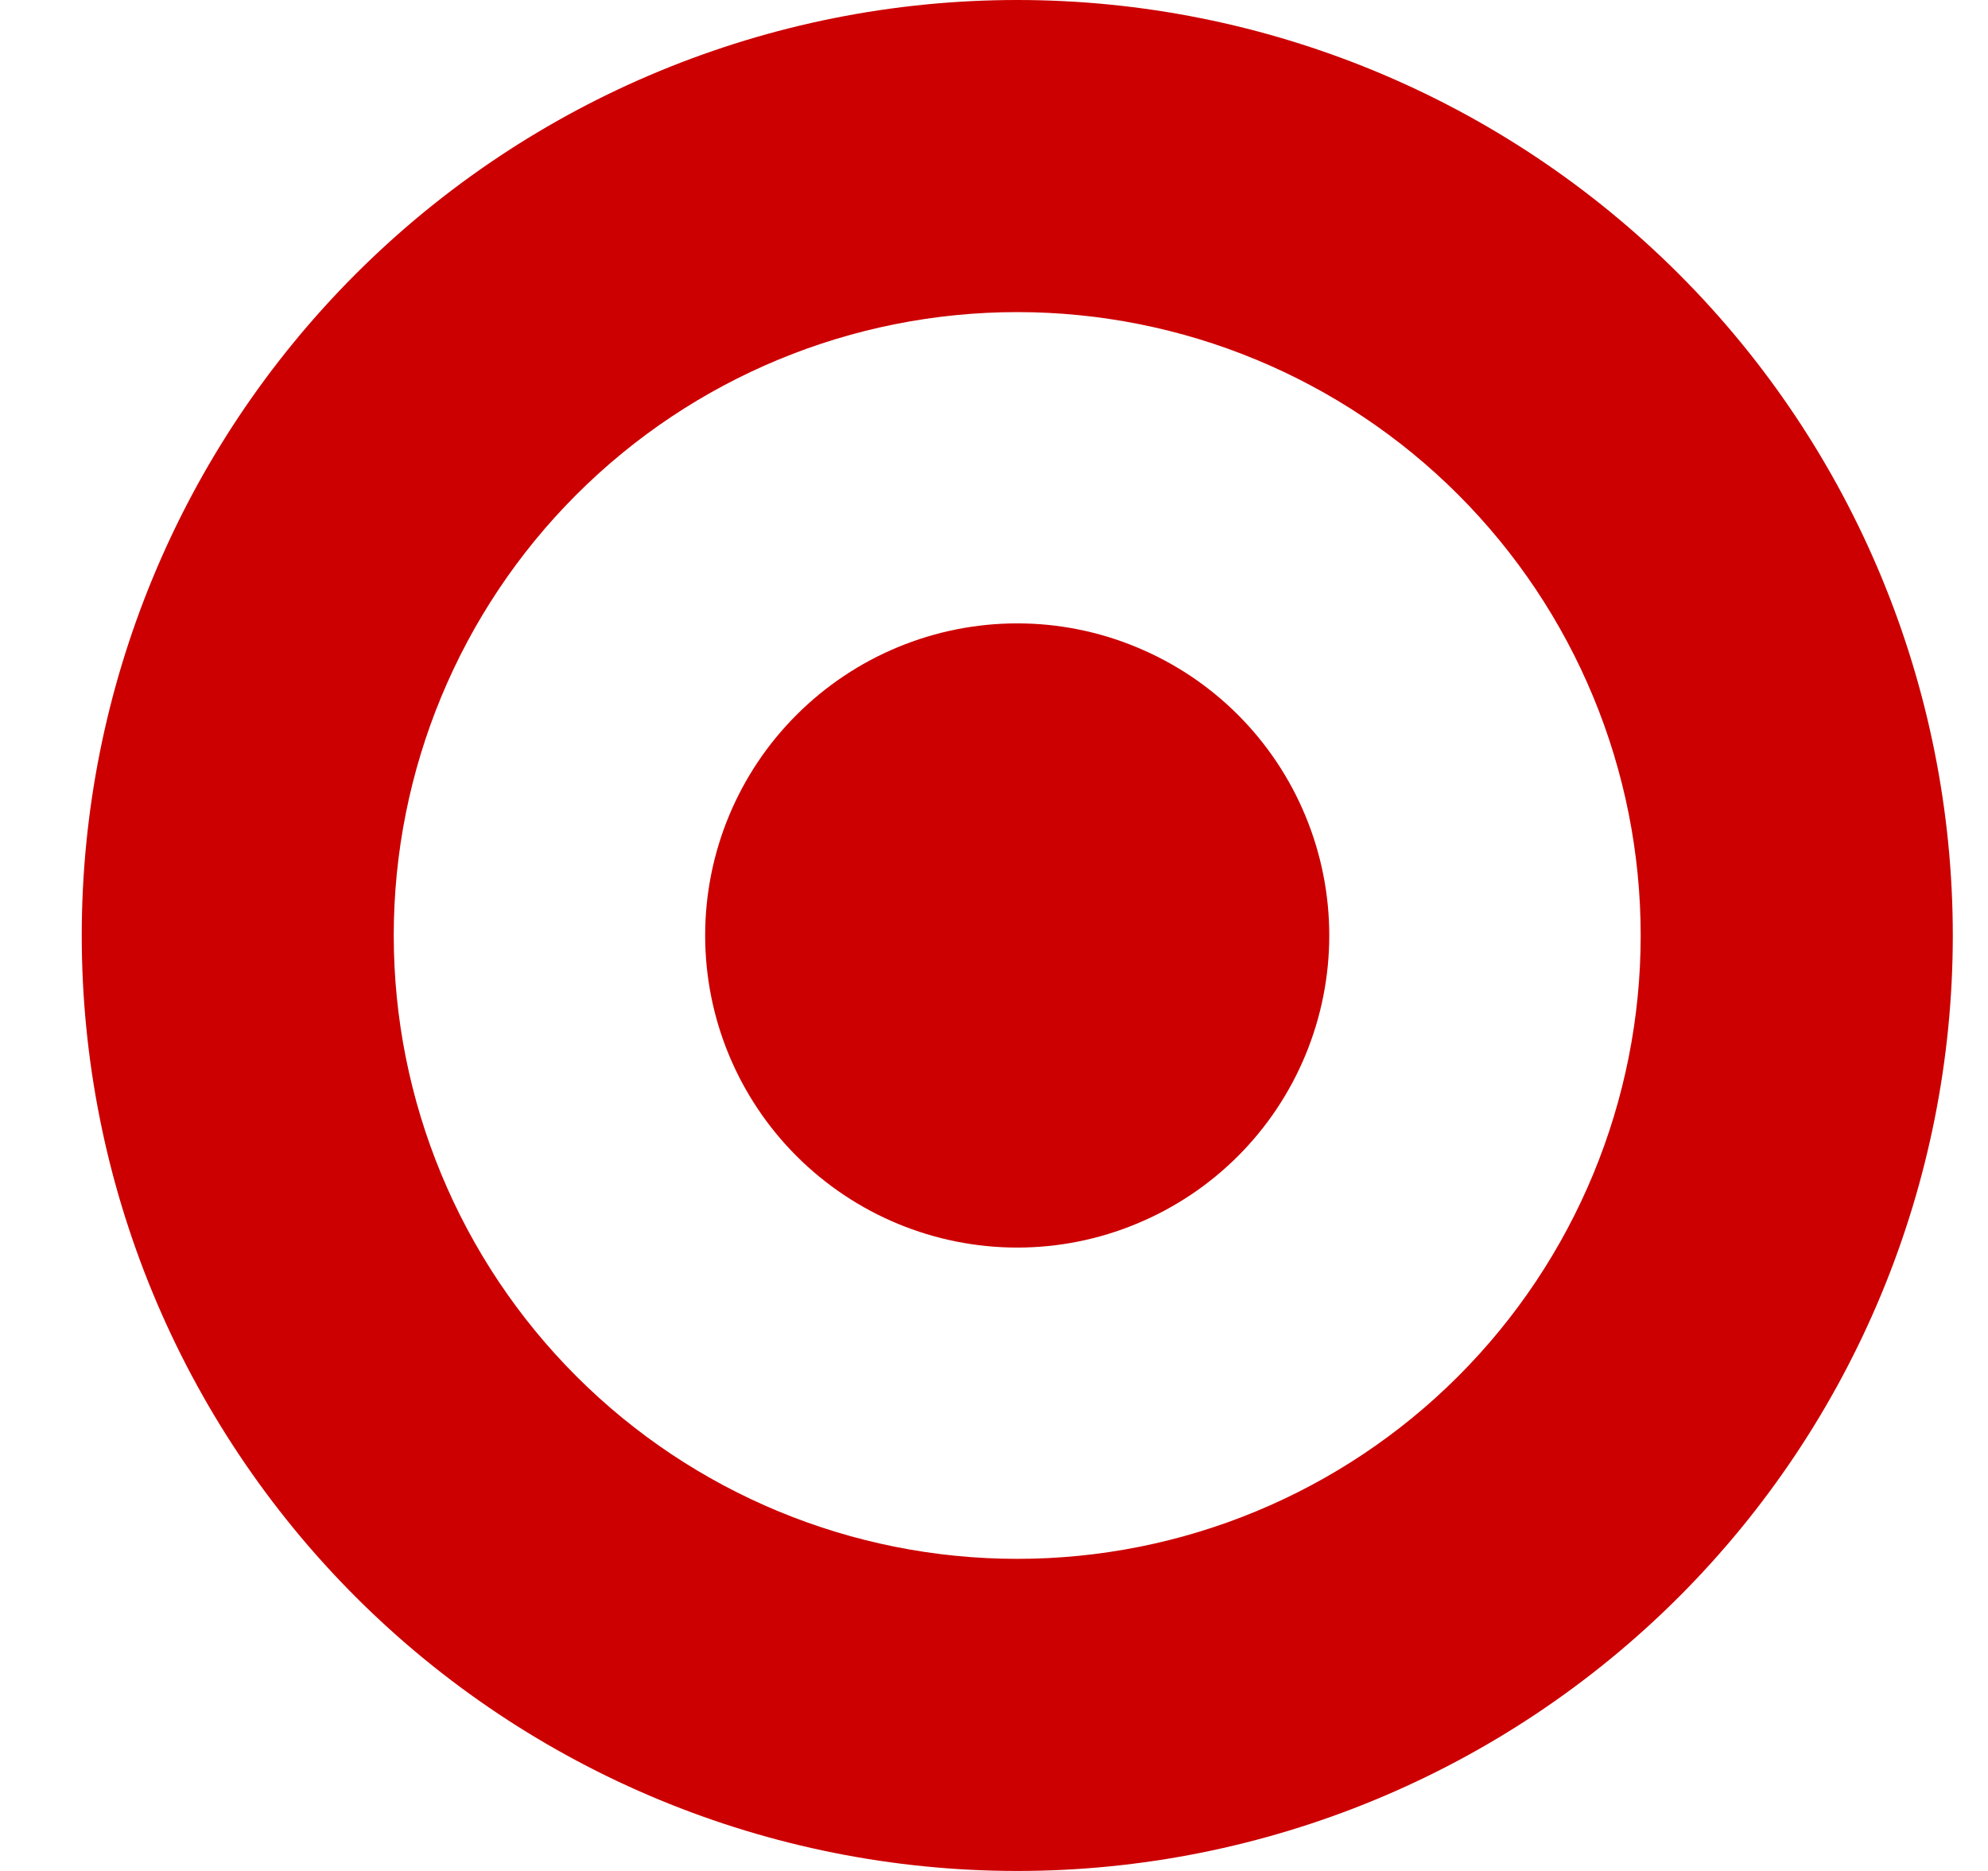 <svg width="17" height="16" viewBox="0 0 17 16" fill="none" xmlns="http://www.w3.org/2000/svg">
<g clip-path="url(#clip0_750_352)">
<path d="M8.699 10.669C9.049 10.669 9.396 10.6 9.72 10.465C10.044 10.331 10.338 10.135 10.586 9.887C10.834 9.639 11.03 9.345 11.164 9.021C11.298 8.697 11.367 8.35 11.367 8C11.367 7.65 11.298 7.303 11.164 6.979C11.03 6.655 10.834 6.361 10.586 6.113C10.338 5.865 10.044 5.669 9.72 5.535C9.396 5.4 9.049 5.331 8.699 5.331C7.991 5.331 7.312 5.613 6.812 6.113C6.311 6.613 6.03 7.292 6.03 8C6.03 8.708 6.311 9.386 6.812 9.887C7.312 10.387 7.991 10.669 8.699 10.669Z" fill="#CC0000"/>
<path fill-rule="evenodd" clip-rule="evenodd" d="M16.699 8C16.699 10.122 15.856 12.157 14.356 13.657C12.855 15.157 10.82 16 8.699 16C6.577 16 4.542 15.157 3.042 13.657C1.542 12.157 0.699 10.122 0.699 8C0.699 5.878 1.542 3.843 3.042 2.343C4.542 0.843 6.577 0 8.699 0C10.82 0 12.855 0.843 14.356 2.343C15.856 3.843 16.699 5.878 16.699 8ZM14.03 8C14.03 9.414 13.469 10.77 12.469 11.77C11.469 12.77 10.113 13.331 8.699 13.331C7.285 13.331 5.929 12.77 4.929 11.77C3.929 10.77 3.367 9.414 3.367 8C3.367 6.586 3.929 5.23 4.929 4.23C5.929 3.23 7.285 2.669 8.699 2.669C10.113 2.669 11.469 3.23 12.469 4.23C13.469 5.23 14.03 6.586 14.03 8Z" fill="#CC0000"/>
</g>
<defs>
<clipPath id="clip0_750_352">
<rect width="16" height="16" fill="white" transform="translate(0.699)"/>
</clipPath>
</defs>
</svg>
